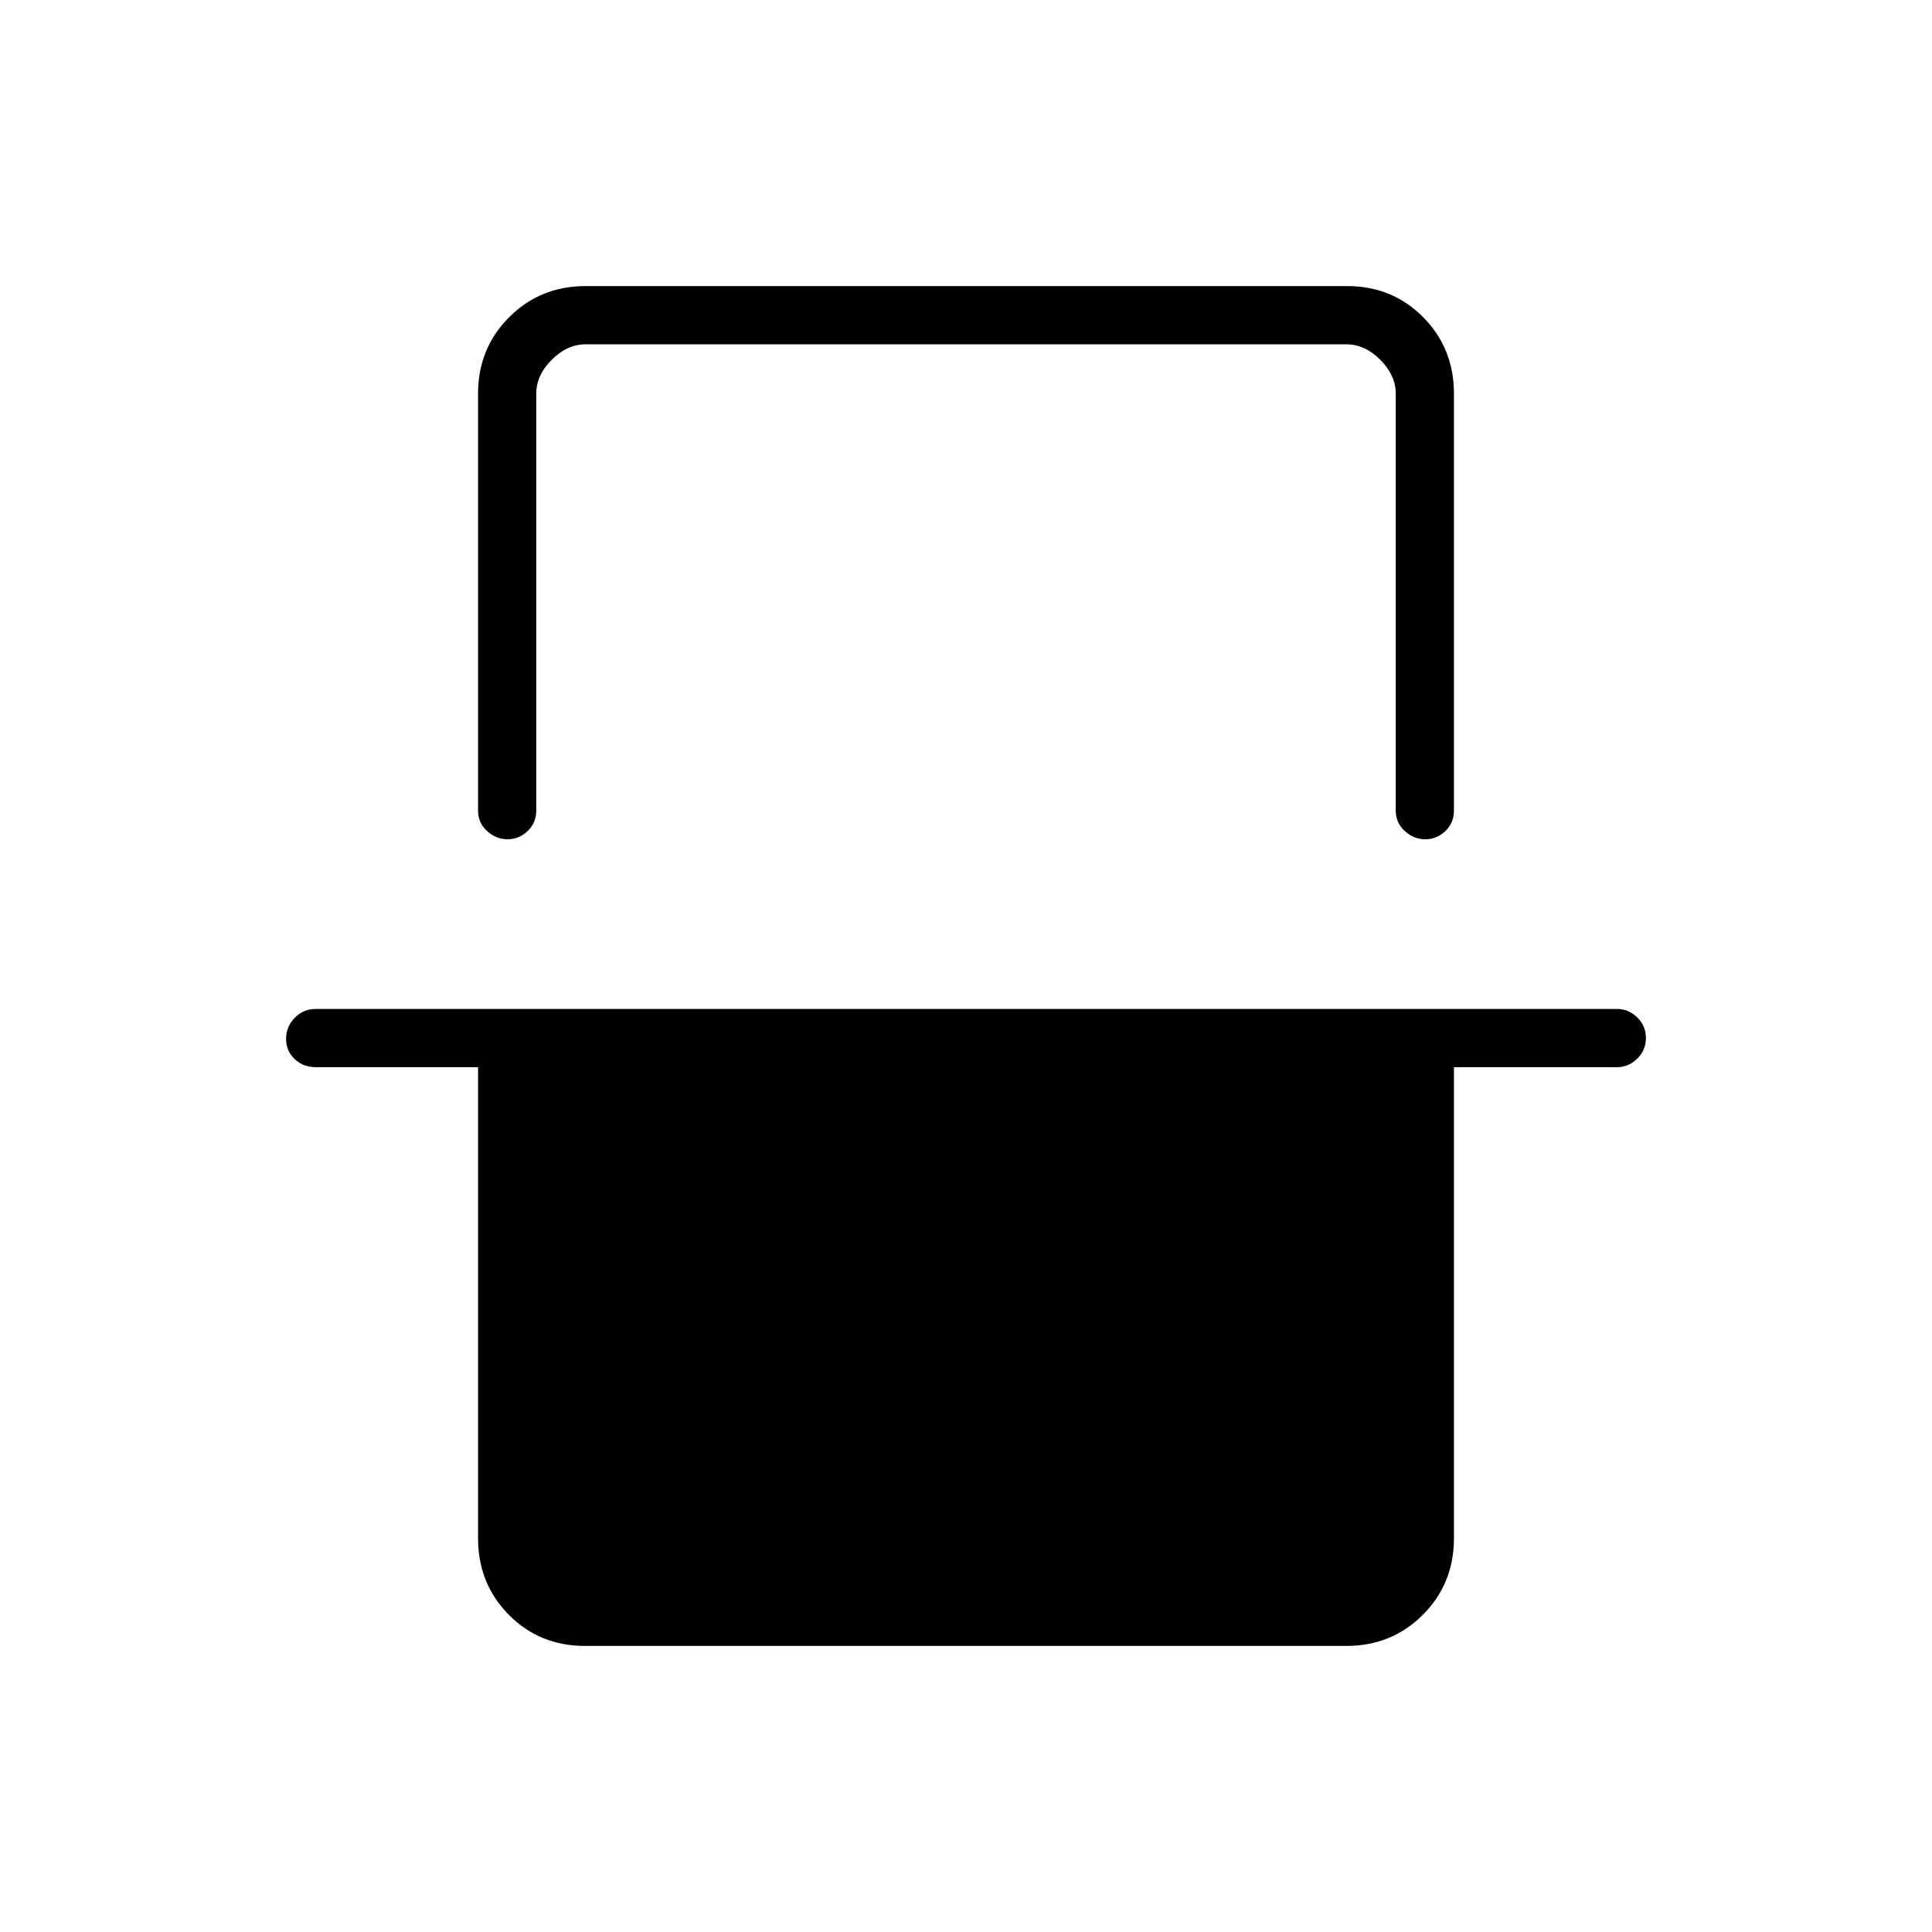<svg xmlns="http://www.w3.org/2000/svg" height="20" viewBox="0 -960 960 960" width="20"><path d="M237.54-764.31q0-22.64 15.46-38.09 15.46-15.45 37.97-15.45h378.39q22.5 0 37.8 15.45 15.3 15.45 15.3 38.09v207.08q0 6.11-4.29 10.19-4.3 4.08-9.96 4.08-5.66 0-10.16-4.08-4.51-4.08-4.51-10.19v-207.08q0-9.23-7.69-16.92-7.7-7.69-16.93-7.69H291.08q-9.23 0-16.93 7.69-7.69 7.69-7.69 16.92v207.08q0 6.11-4.3 10.19-4.29 4.08-9.95 4.08-5.66 0-10.16-4.08-4.51-4.08-4.51-10.19v-207.08Zm-95.39 320.52q0-6.02 4.28-10.44 4.27-4.42 10.38-4.42h646.77q5.66 0 9.96 4.21 4.31 4.21 4.31 10.23 0 6.02-4.31 10.25-4.3 4.23-9.96 4.23h-81.12v234.04q0 22.64-15.46 38.09-15.46 15.45-37.97 15.45H290.64q-22.5 0-37.8-15.45-15.3-15.45-15.3-38.09v-234.04h-80.73q-6.11 0-10.38-4.02-4.28-4.02-4.28-10.04Zm124.31-345.13h427.08-427.08Z"/></svg>